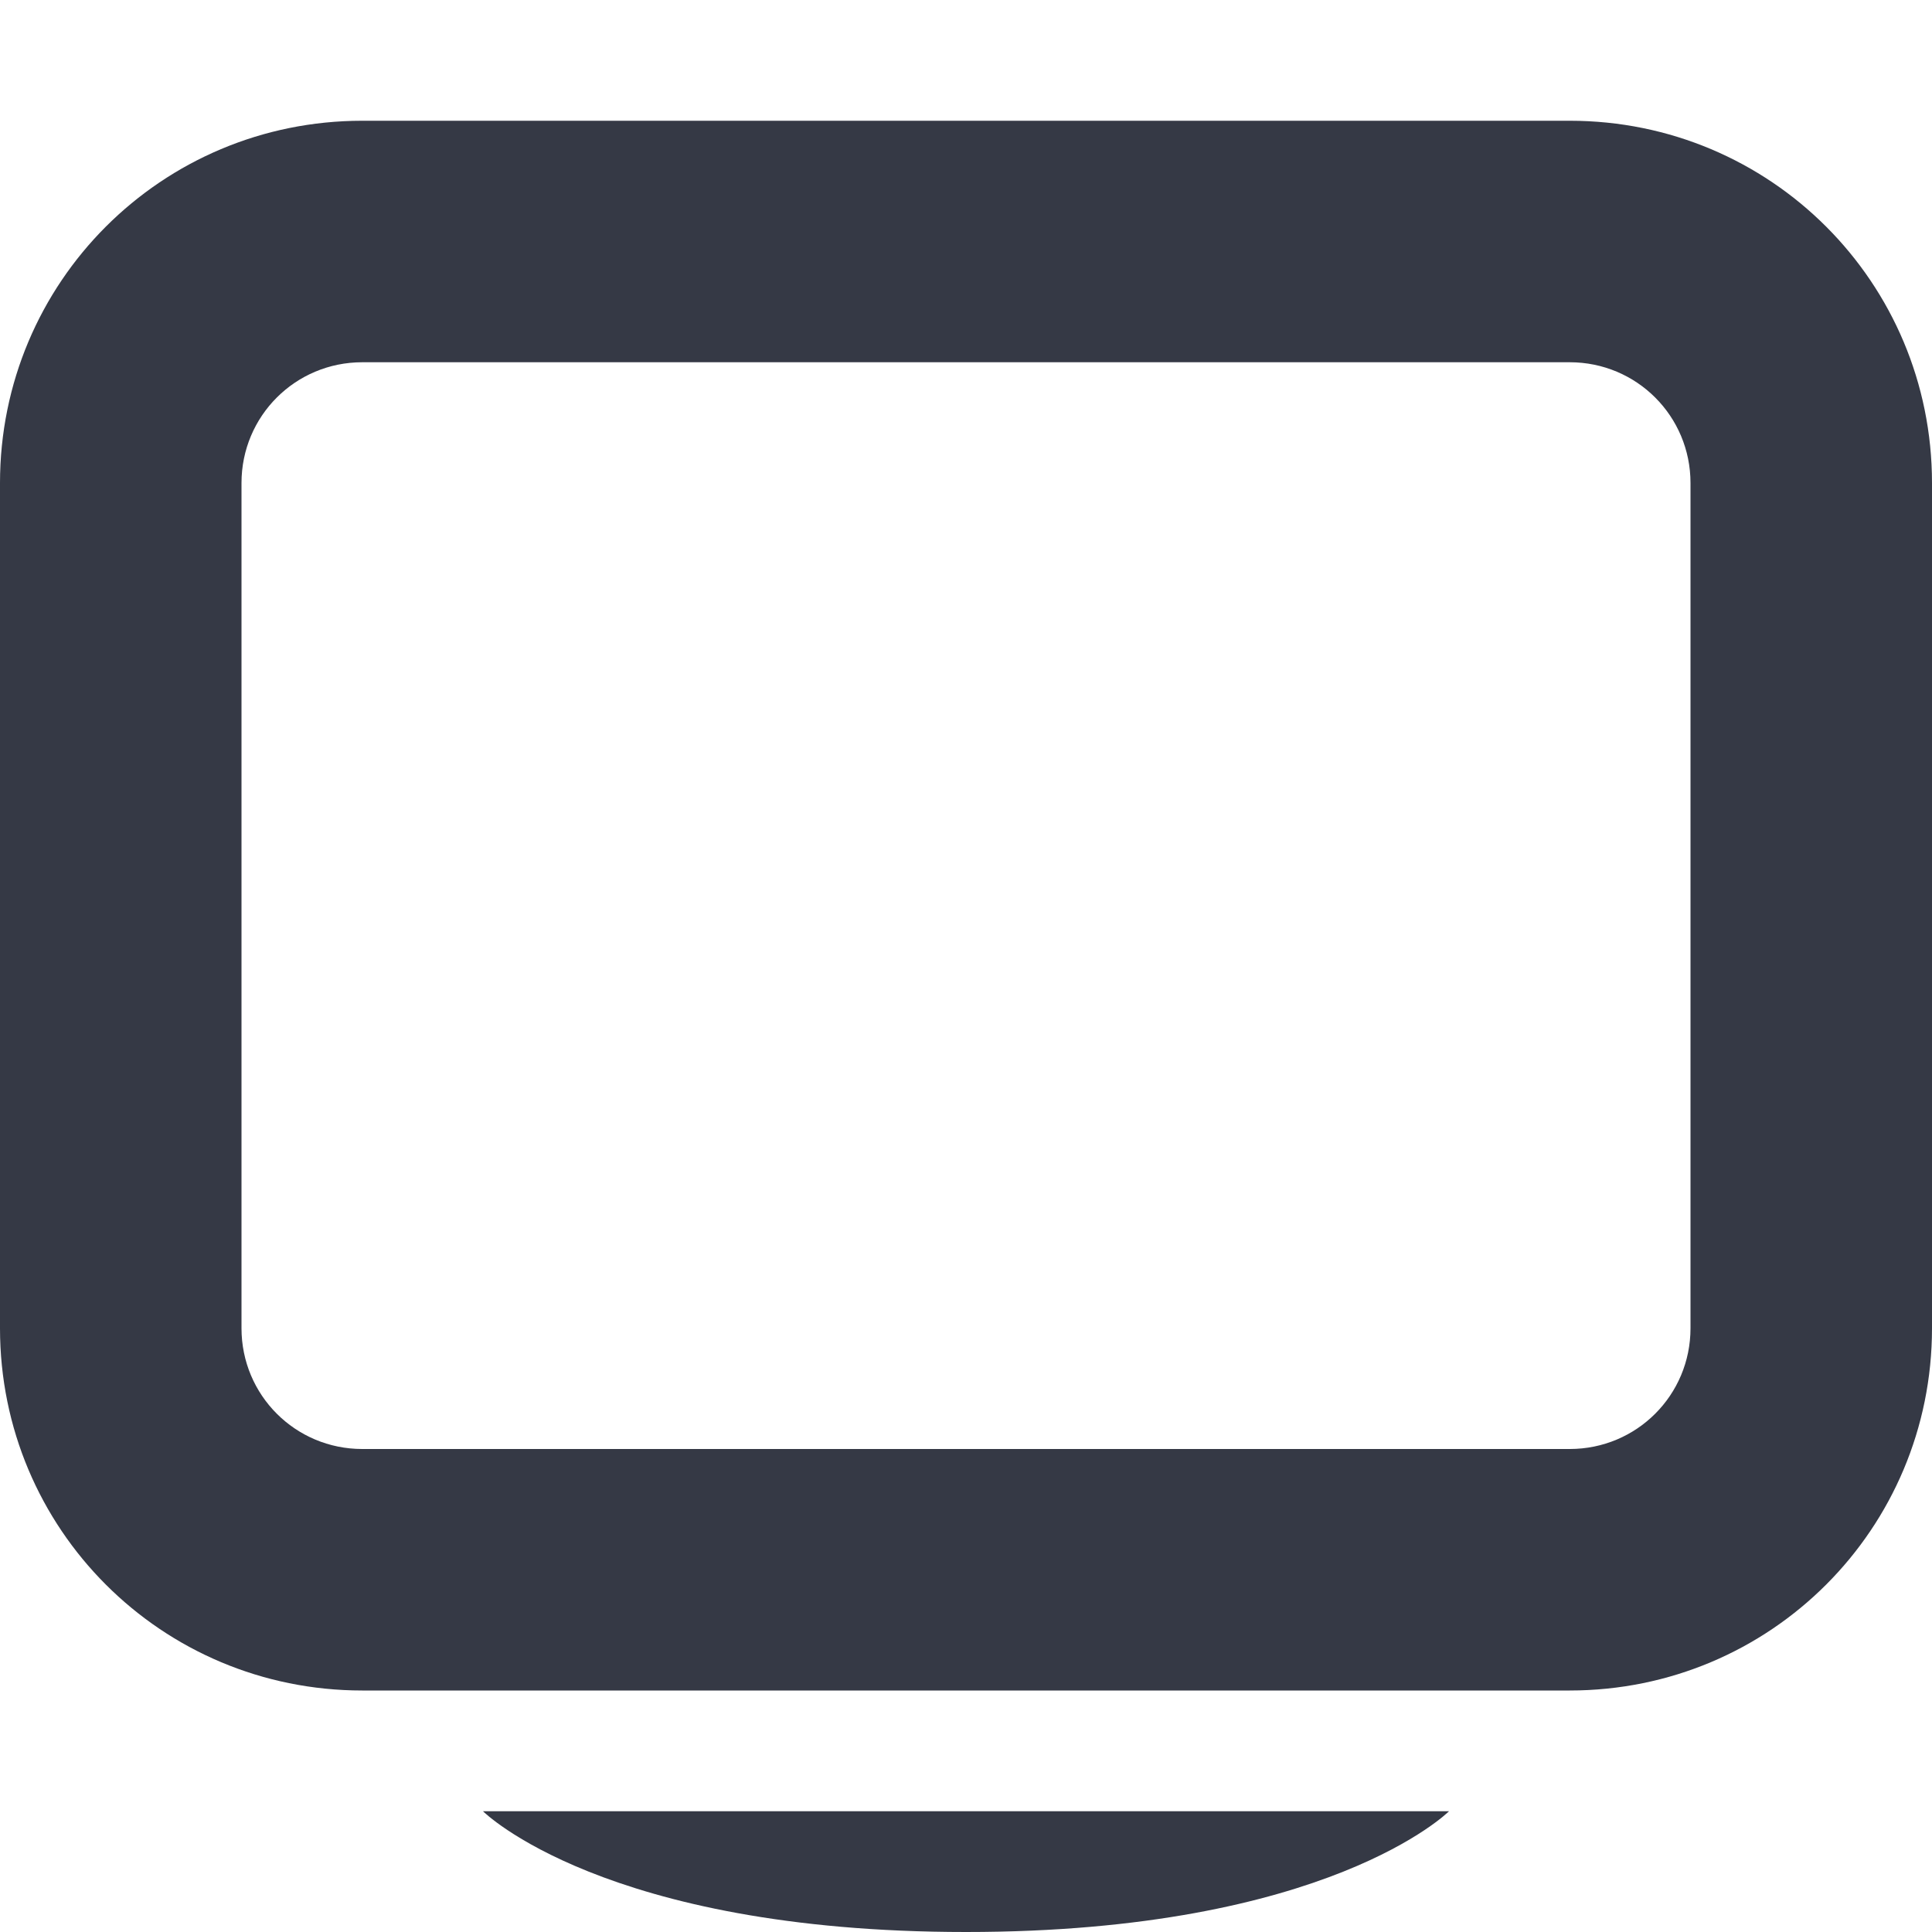 <?xml version="1.0" encoding="UTF-8" standalone="no"?>
<svg
   xmlns:dc="http://purl.org/dc/elements/1.1/"
   xmlns:cc="http://creativecommons.org/ns#"
   xmlns:rdf="http://www.w3.org/1999/02/22-rdf-syntax-ns#"
   xmlns:svg="http://www.w3.org/2000/svg"
   xmlns="http://www.w3.org/2000/svg"
   xmlns:sodipodi="http://sodipodi.sourceforge.net/DTD/sodipodi-0.dtd"
   xmlns:inkscape="http://www.inkscape.org/namespaces/inkscape"
   height="16"
   id="svg7384"
   version="1.1"
   width="16"
   inkscape:version="0.91 r"
   sodipodi:docname="video-display-symbolic.svg">
  <sodipodi:namedview
     pagecolor="#ffffff"
     bordercolor="#666666"
     borderopacity="1"
     objecttolerance="10"
     gridtolerance="10"
     guidetolerance="10"
     inkscape:pageopacity="0"
     inkscape:pageshadow="2"
     inkscape:window-width="1547"
     inkscape:window-height="947"
     id="namedview17"
     showgrid="false"
     inkscape:zoom="14.75"
     inkscape:cx="8"
     inkscape:cy="8"
     inkscape:window-x="75"
     inkscape:window-y="34"
     inkscape:window-maximized="0"
     inkscape:current-layer="svg7384" />
  <title
     id="title9167">elementary Symbolic Icon Theme</title>
  <defs
     id="defs7386" />
  <g
     id="layer9"
     style="display:inline;fill:#353945;fill-opacity:1"
     transform="translate(-393,252)" />
  <g
     id="layer10"
     style="display:inline;fill:#353945;fill-opacity:1"
     transform="translate(-393,252)">
    <path
       d="m 396,-251 c -1.662,0 -3,1.338 -3,3 l 0,7 c 0,1.662 1.338,3 3,3 l 10,0 c 1.662,0 3,-1.338 3,-3 l 0,-7 c 0,-1.662 -1.338,-3 -3,-3 z m 0,2 10,0 c 0.554,0 1,0.446 1,1 l 0,7 c 0,0.554 -0.446,1 -1,1 l -10,0 c -0.554,0 -1,-0.446 -1,-1 l 0,-7 c 0,-0.554 0.446,-1 1,-1 z"
       id="rect3773-3"
       style="fill:#353945;fill-opacity:1;stroke:none" />
    <path
       d="m 401,-236 c 3,0 4,-1 4,-1 l -1,0 -6,0 -1,0 c 0,0 1,1 4,1 z"
       id="rect3778-2"
       style="fill:#353945;fill-opacity:1;stroke:none" />
  </g>
  <g
     id="layer11"
     transform="translate(-393,252)"
     style="fill:#353945;fill-opacity:1" />
  <g
     id="layer13"
     style="display:inline;fill:#353945;fill-opacity:1"
     transform="translate(-393,252)" />
  <g
     id="layer14"
     transform="translate(-393,252)"
     style="fill:#353945;fill-opacity:1" />
  <g
     id="layer15"
     style="display:inline;fill:#353945;fill-opacity:1"
     transform="translate(-393,252)" />
  <g
     id="g71291"
     style="display:inline;fill:#353945;fill-opacity:1"
     transform="translate(-393,252)" />
  <g
     id="g4953"
     style="display:inline;fill:#353945;fill-opacity:1"
     transform="translate(-393,252)" />
  <g
     id="layer12"
     style="display:inline;fill:#353945;fill-opacity:1"
     transform="translate(-393,252)" />
</svg>
